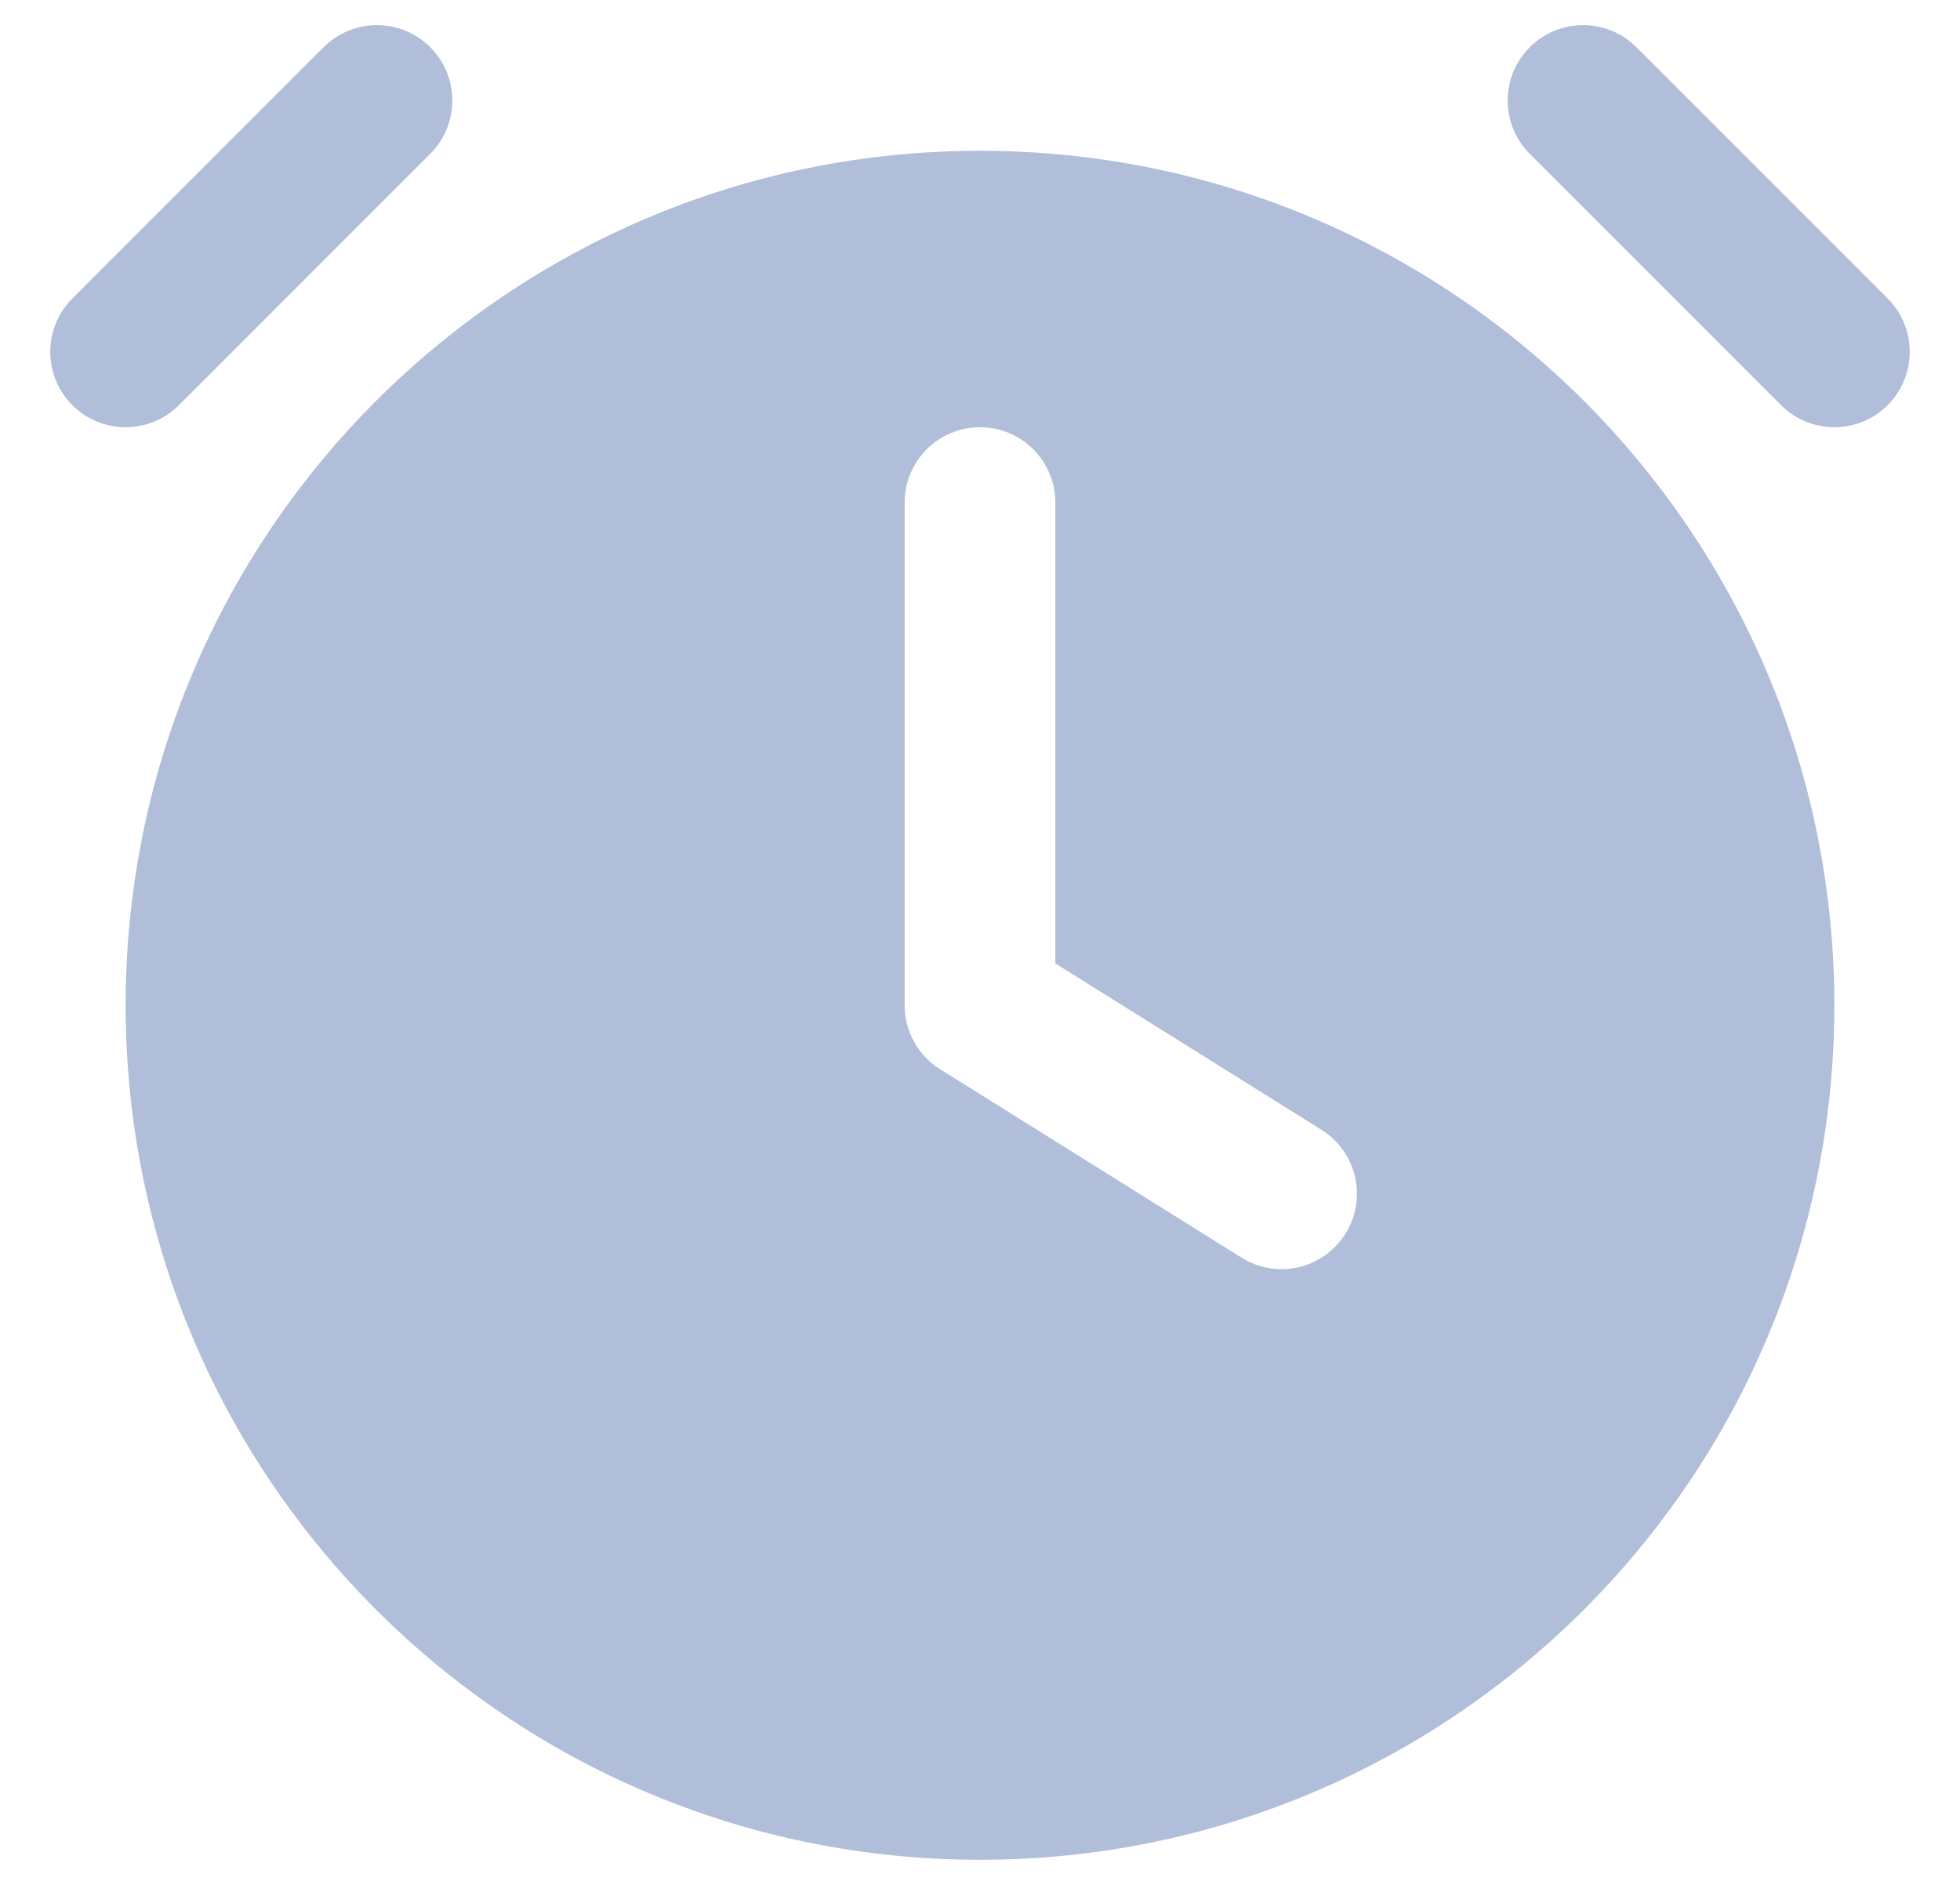 <svg width="26" height="25" viewBox="0 0 26 25" fill="none" xmlns="http://www.w3.org/2000/svg">
<path d="M5.707 0.626C6.098 1.017 6.098 1.65 5.707 2.04L2.374 5.374C1.983 5.764 1.35 5.764 0.96 5.374C0.569 4.983 0.569 4.35 0.96 3.959L4.293 0.626C4.683 0.236 5.317 0.236 5.707 0.626Z" fill="#B1BEDA"/>
<path fill-rule="evenodd" clip-rule="evenodd" d="M13 2C6.741 2 1.667 7.074 1.667 13.333C1.667 19.593 6.741 24.667 13 24.667C19.259 24.667 24.333 19.593 24.333 13.333C24.333 7.074 19.259 2 13 2ZM14 6.667C14 6.114 13.552 5.667 13 5.667C12.448 5.667 12 6.114 12 6.667V13.333C12 13.678 12.178 13.998 12.47 14.181L16.47 16.681C16.938 16.974 17.555 16.832 17.848 16.363C18.141 15.895 17.998 15.278 17.53 14.985L14 12.779V6.667Z" fill="#B1BEDA"/>
<path d="M20.293 2.04C19.902 1.65 19.902 1.017 20.293 0.626C20.683 0.236 21.317 0.236 21.707 0.626L25.04 3.959C25.431 4.35 25.431 4.983 25.04 5.374C24.65 5.764 24.017 5.764 23.626 5.374L20.293 2.04Z" fill="#B1BEDA"/>
</svg>
